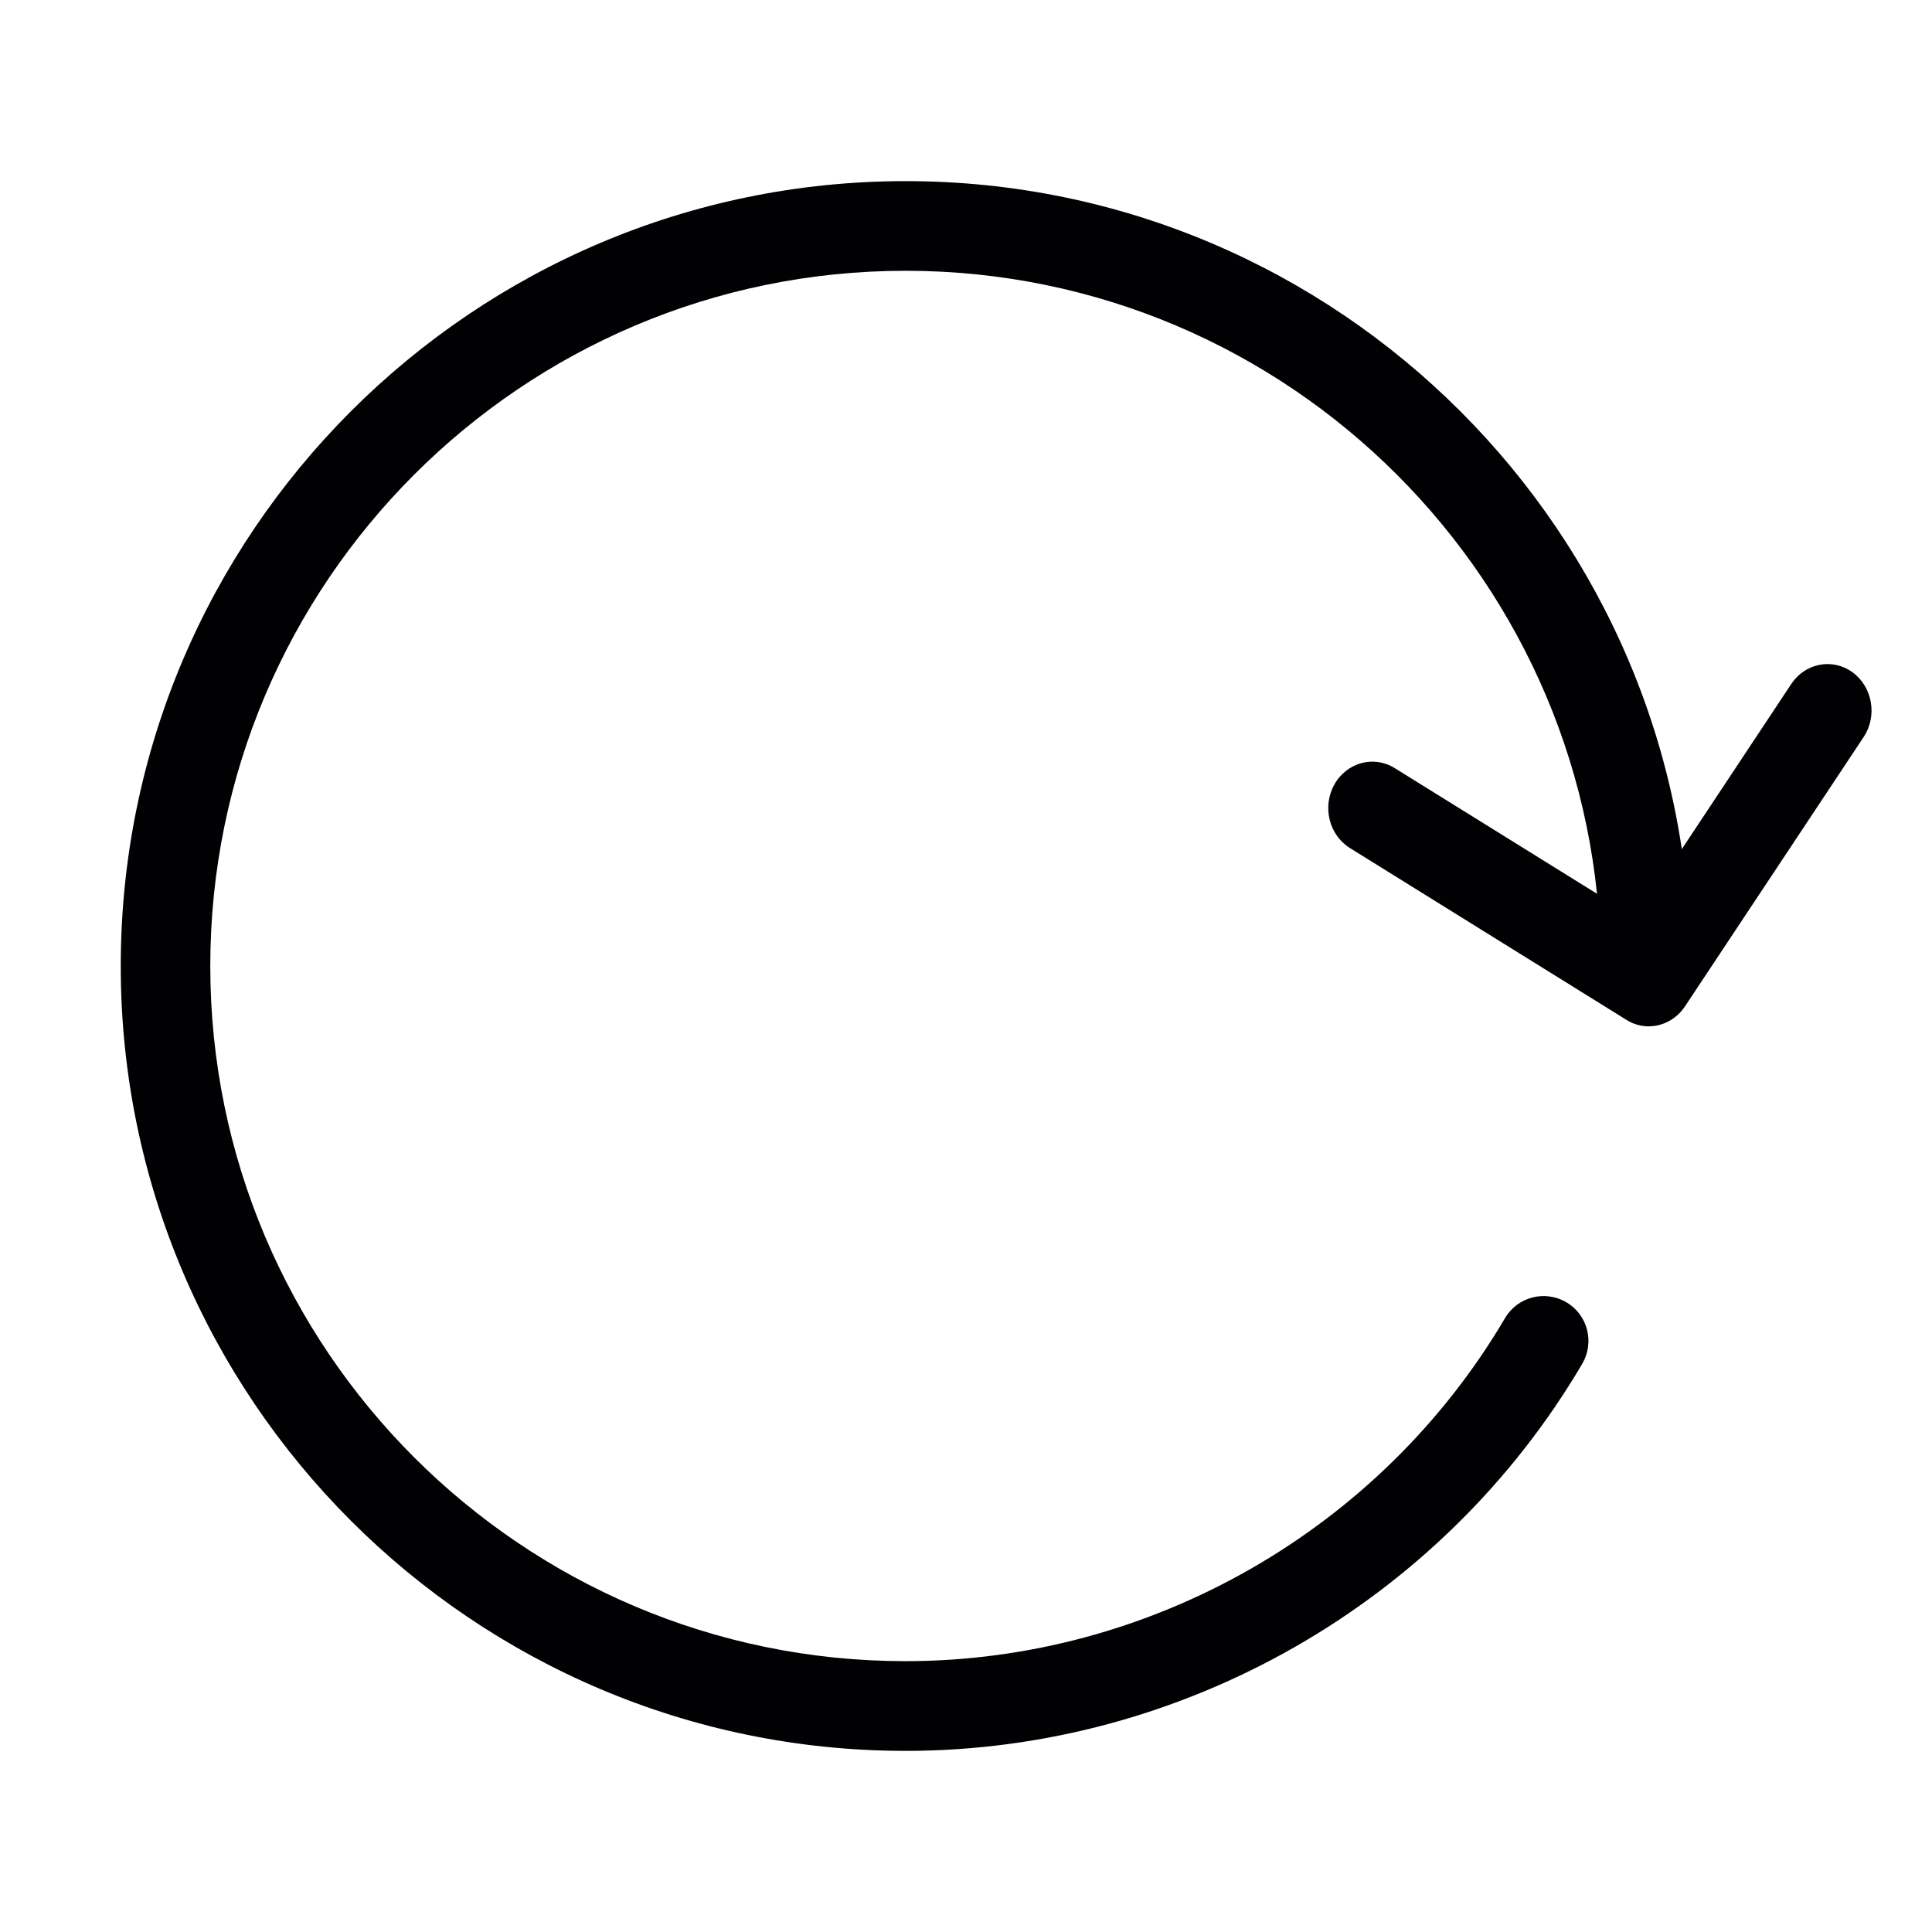 <svg width="32" height="32" viewBox="0 0 32 32" xmlns="http://www.w3.org/2000/svg"><title>next day</title><g fill="#010002" fill-rule="evenodd"><path d="M15 29C7.832 29 2 23.168 2 16S7.832 3 15 3s13 5.832 13 13c0 .41-.332.743-.743.743-.41 0-.744-.332-.744-.743 0-6.35-5.165-11.515-11.514-11.515C8.65 4.485 3.483 9.65 3.483 16c0 6.35 5.165 11.514 11.515 11.514 4.06 0 7.866-2.177 9.93-5.682.208-.354.663-.47 1.016-.262.354.207.47.663.264 1.017C23.882 26.542 19.586 29 15 29z"/><path d="M27.31 17c-.127 0-.255-.035-.37-.107l-4.58-2.846c-.348-.216-.464-.688-.258-1.054.205-.365.653-.487 1-.27l3.997 2.483 2.57-3.877c.232-.35.687-.434 1.017-.192.33.243.412.722.182 1.07l-2.96 4.462c-.143.214-.37.33-.6.33z"/></g></svg>